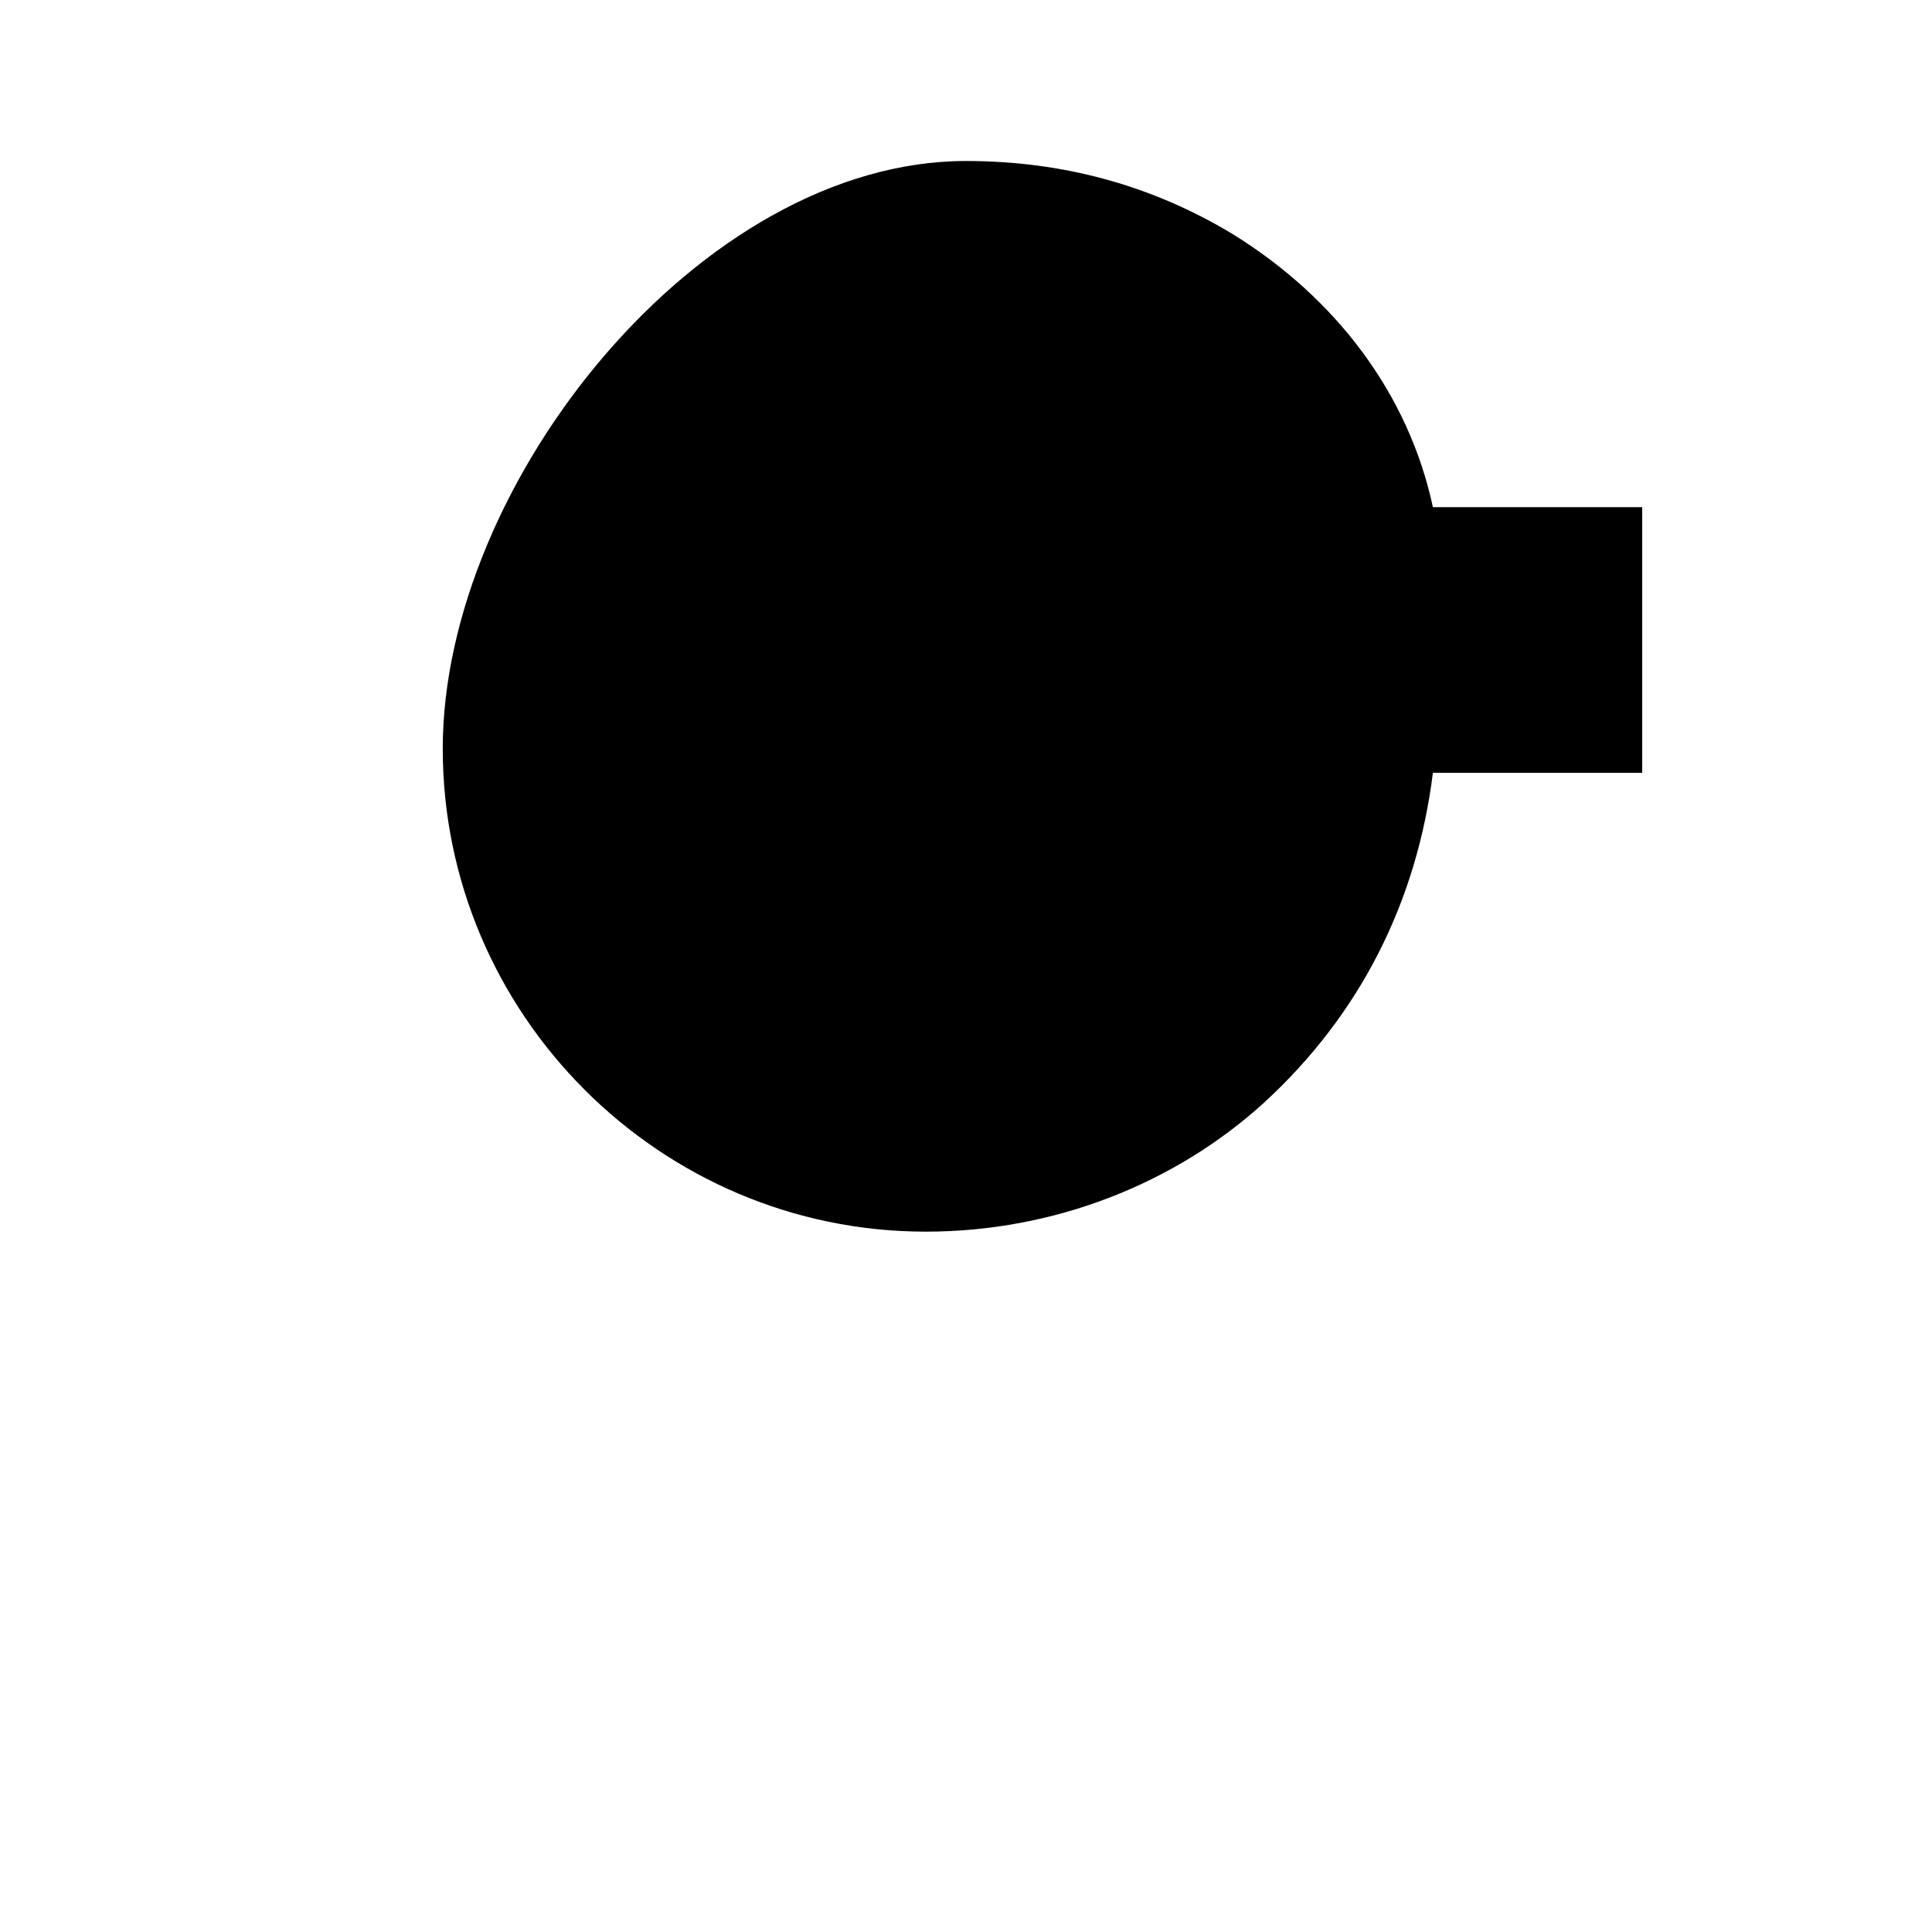 <svg xmlns="http://www.w3.org/2000/svg" width="24" height="24" fill="black" viewBox="0 0 24 24">
<path d="M12 2c1.2 0 2.3.3 3.3.9 1.3.8 2.2 2 2.5 3.4h2.6v3.3h-2.6c-.2 1.6-.9 3-2.1 4.1-1.1 1-2.6 1.6-4.2 1.6-3.3 0-6-2.7-6-6S8.7 2 12 2z"></path>
</svg>
